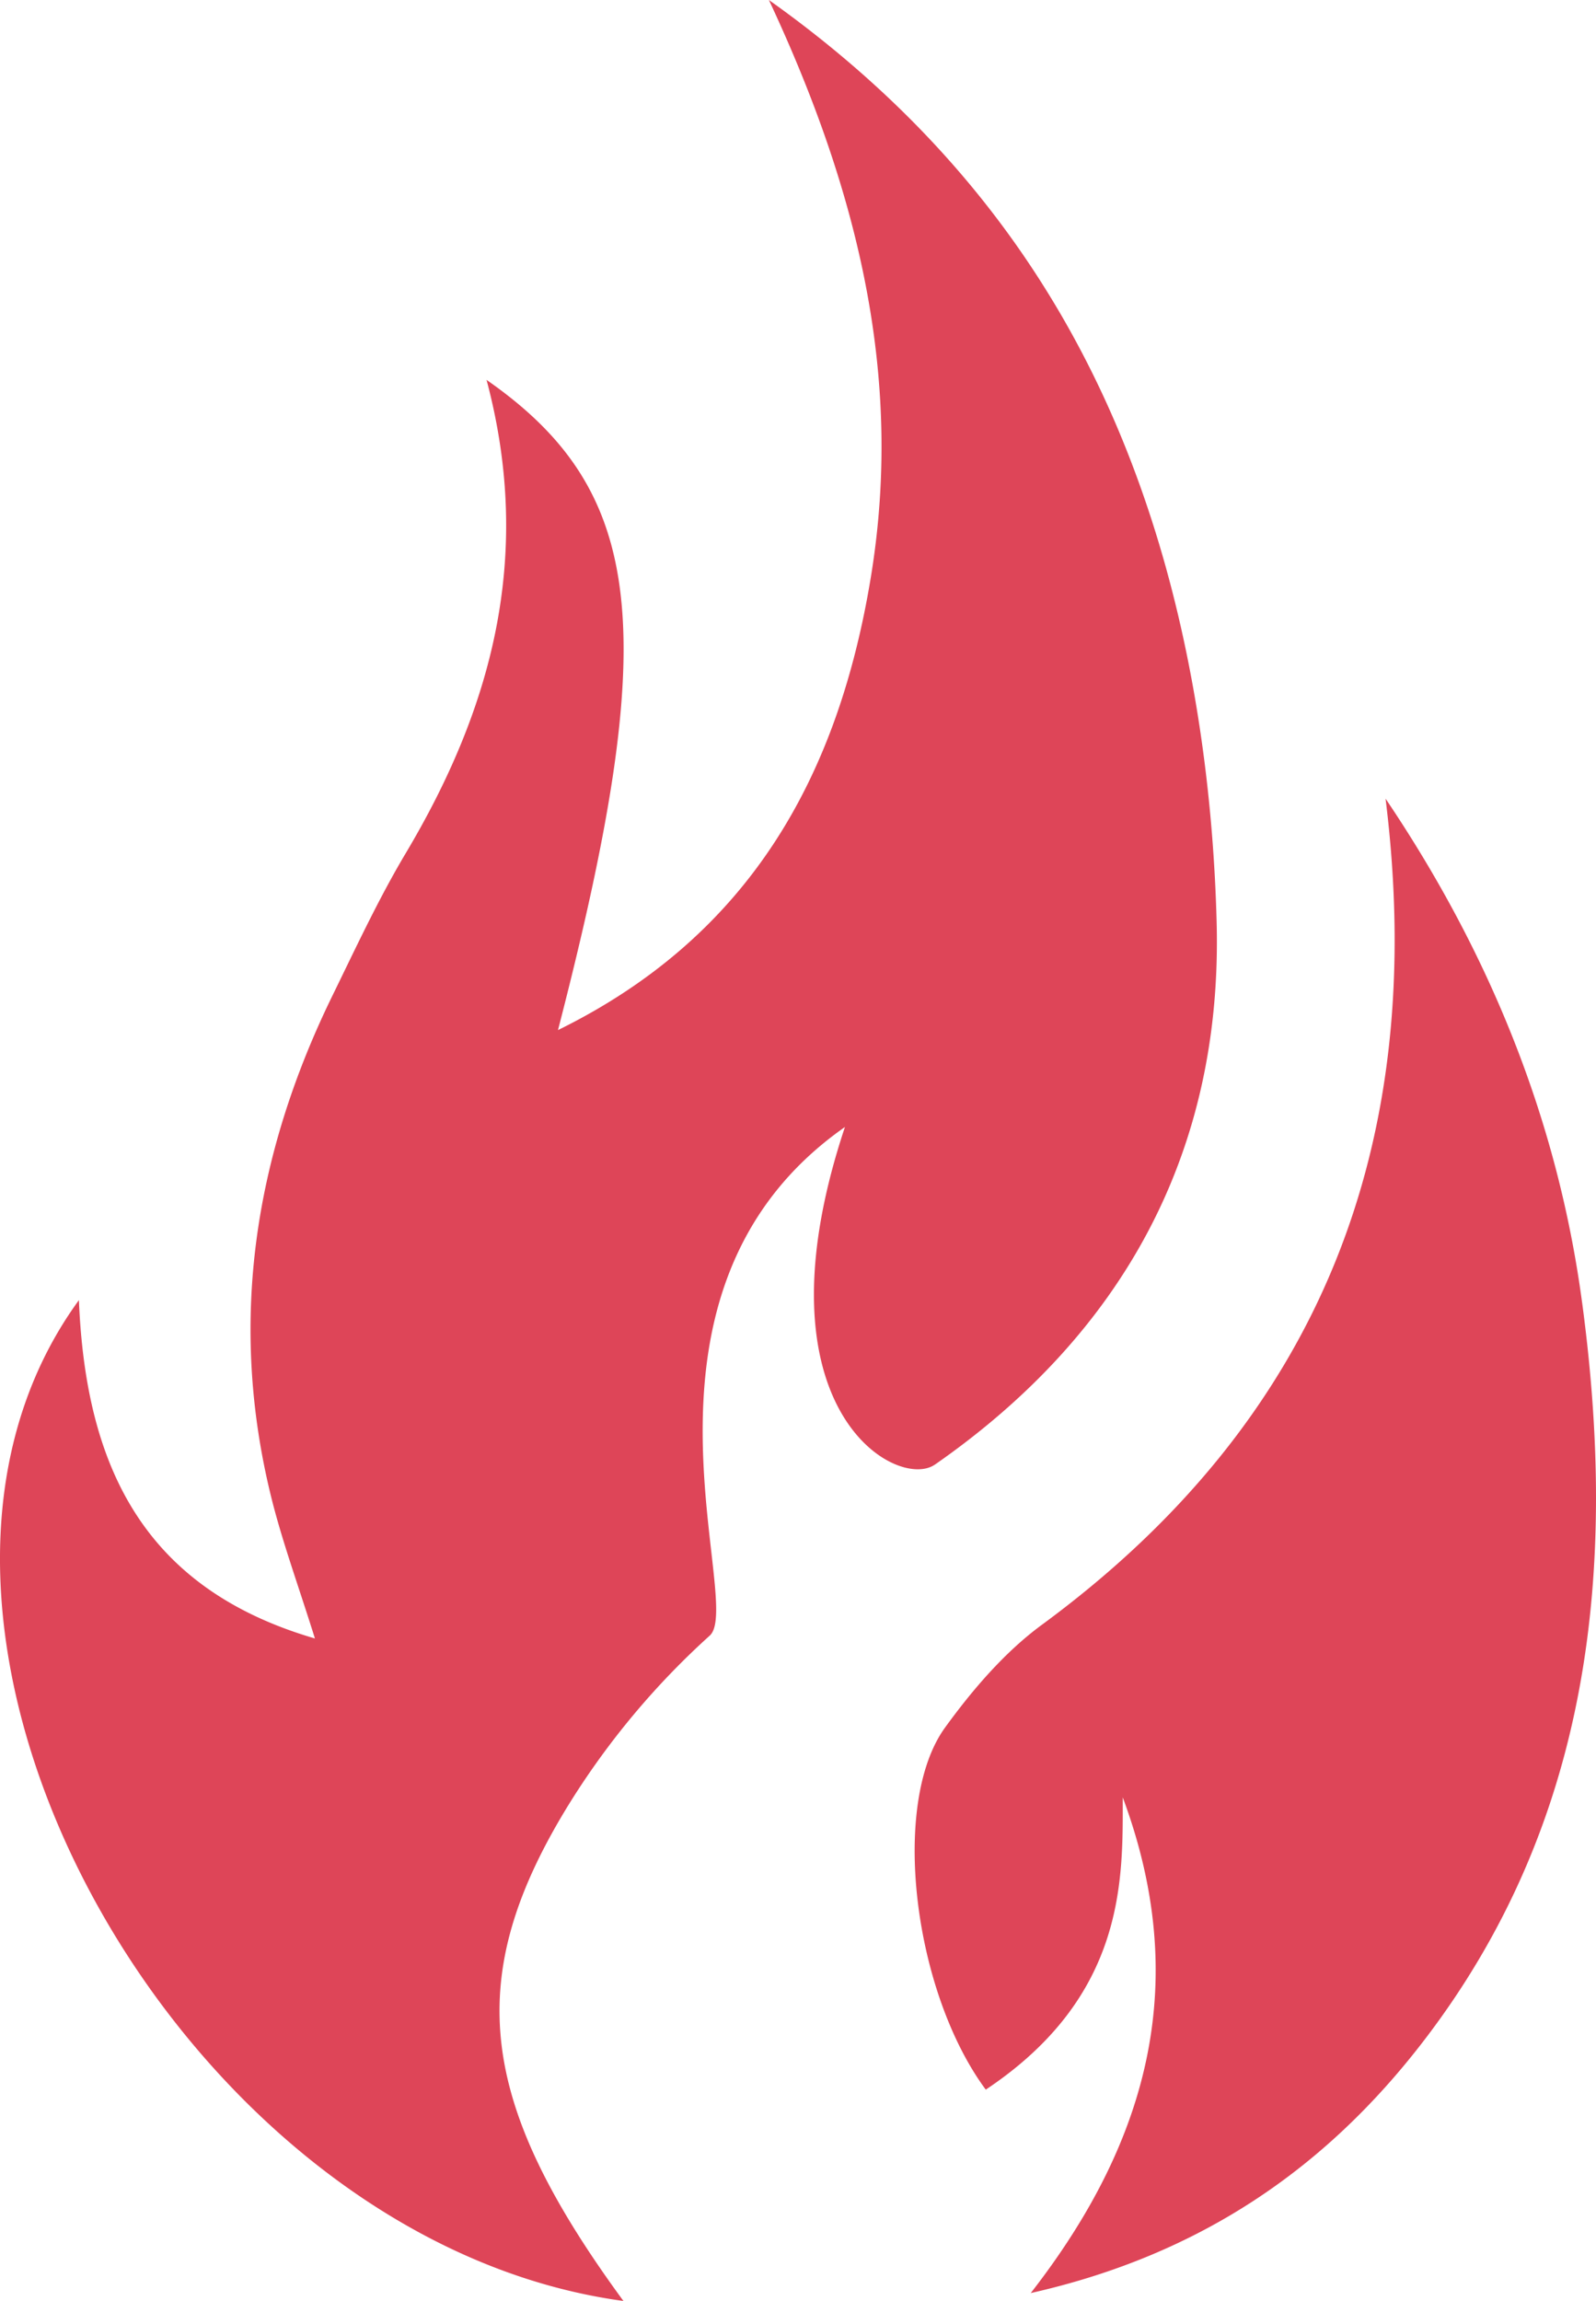 <svg xmlns="http://www.w3.org/2000/svg" width="34" height="49" fill="none"><path fill="#DE4558" d="M19.914 31.19C19.104 31.752 16 30 18 24c-5 3.5-2.122 10.15-2.88 10.831a16.7 16.7 0 0 0-2.964 3.533C9.83 42.1 10.166 44.749 13.281 49 3.82 47.718-3.412 34.67 1.681 27.687c.143 3.507 1.351 6.132 5.028 7.205-.355-1.133-.694-2.056-.93-3.005-.922-3.726-.36-7.276 1.298-10.674.5-1.021.98-2.057 1.558-3.029 1.833-3.071 2.736-6.32 1.73-10.094 3.413 2.376 3.716 5.366 1.522 13.846 4.122-2.025 5.976-5.447 6.666-9.652.677-4.134-.2-8.073-2.173-12.284 4.358 3.097 6.902 6.942 8.283 11.485.791 2.601 1.183 5.413 1.255 8.142.133 4.919-2.009 8.786-6.005 11.565zm13.789-3.458c-.524-3.905-1.985-7.463-4.186-10.724.917 7.383-1.415 13.255-7.325 17.595-.79.581-1.474 1.379-2.06 2.187-1.17 1.616-.677 5.621.868 7.71 3-2 2.918-4.5 2.918-6.224 1.433 3.848.617 7.247-1.96 10.556 3.617-.814 6.287-2.66 8.367-5.366 3.585-4.664 4.138-10.083 3.378-15.736z"/></svg>